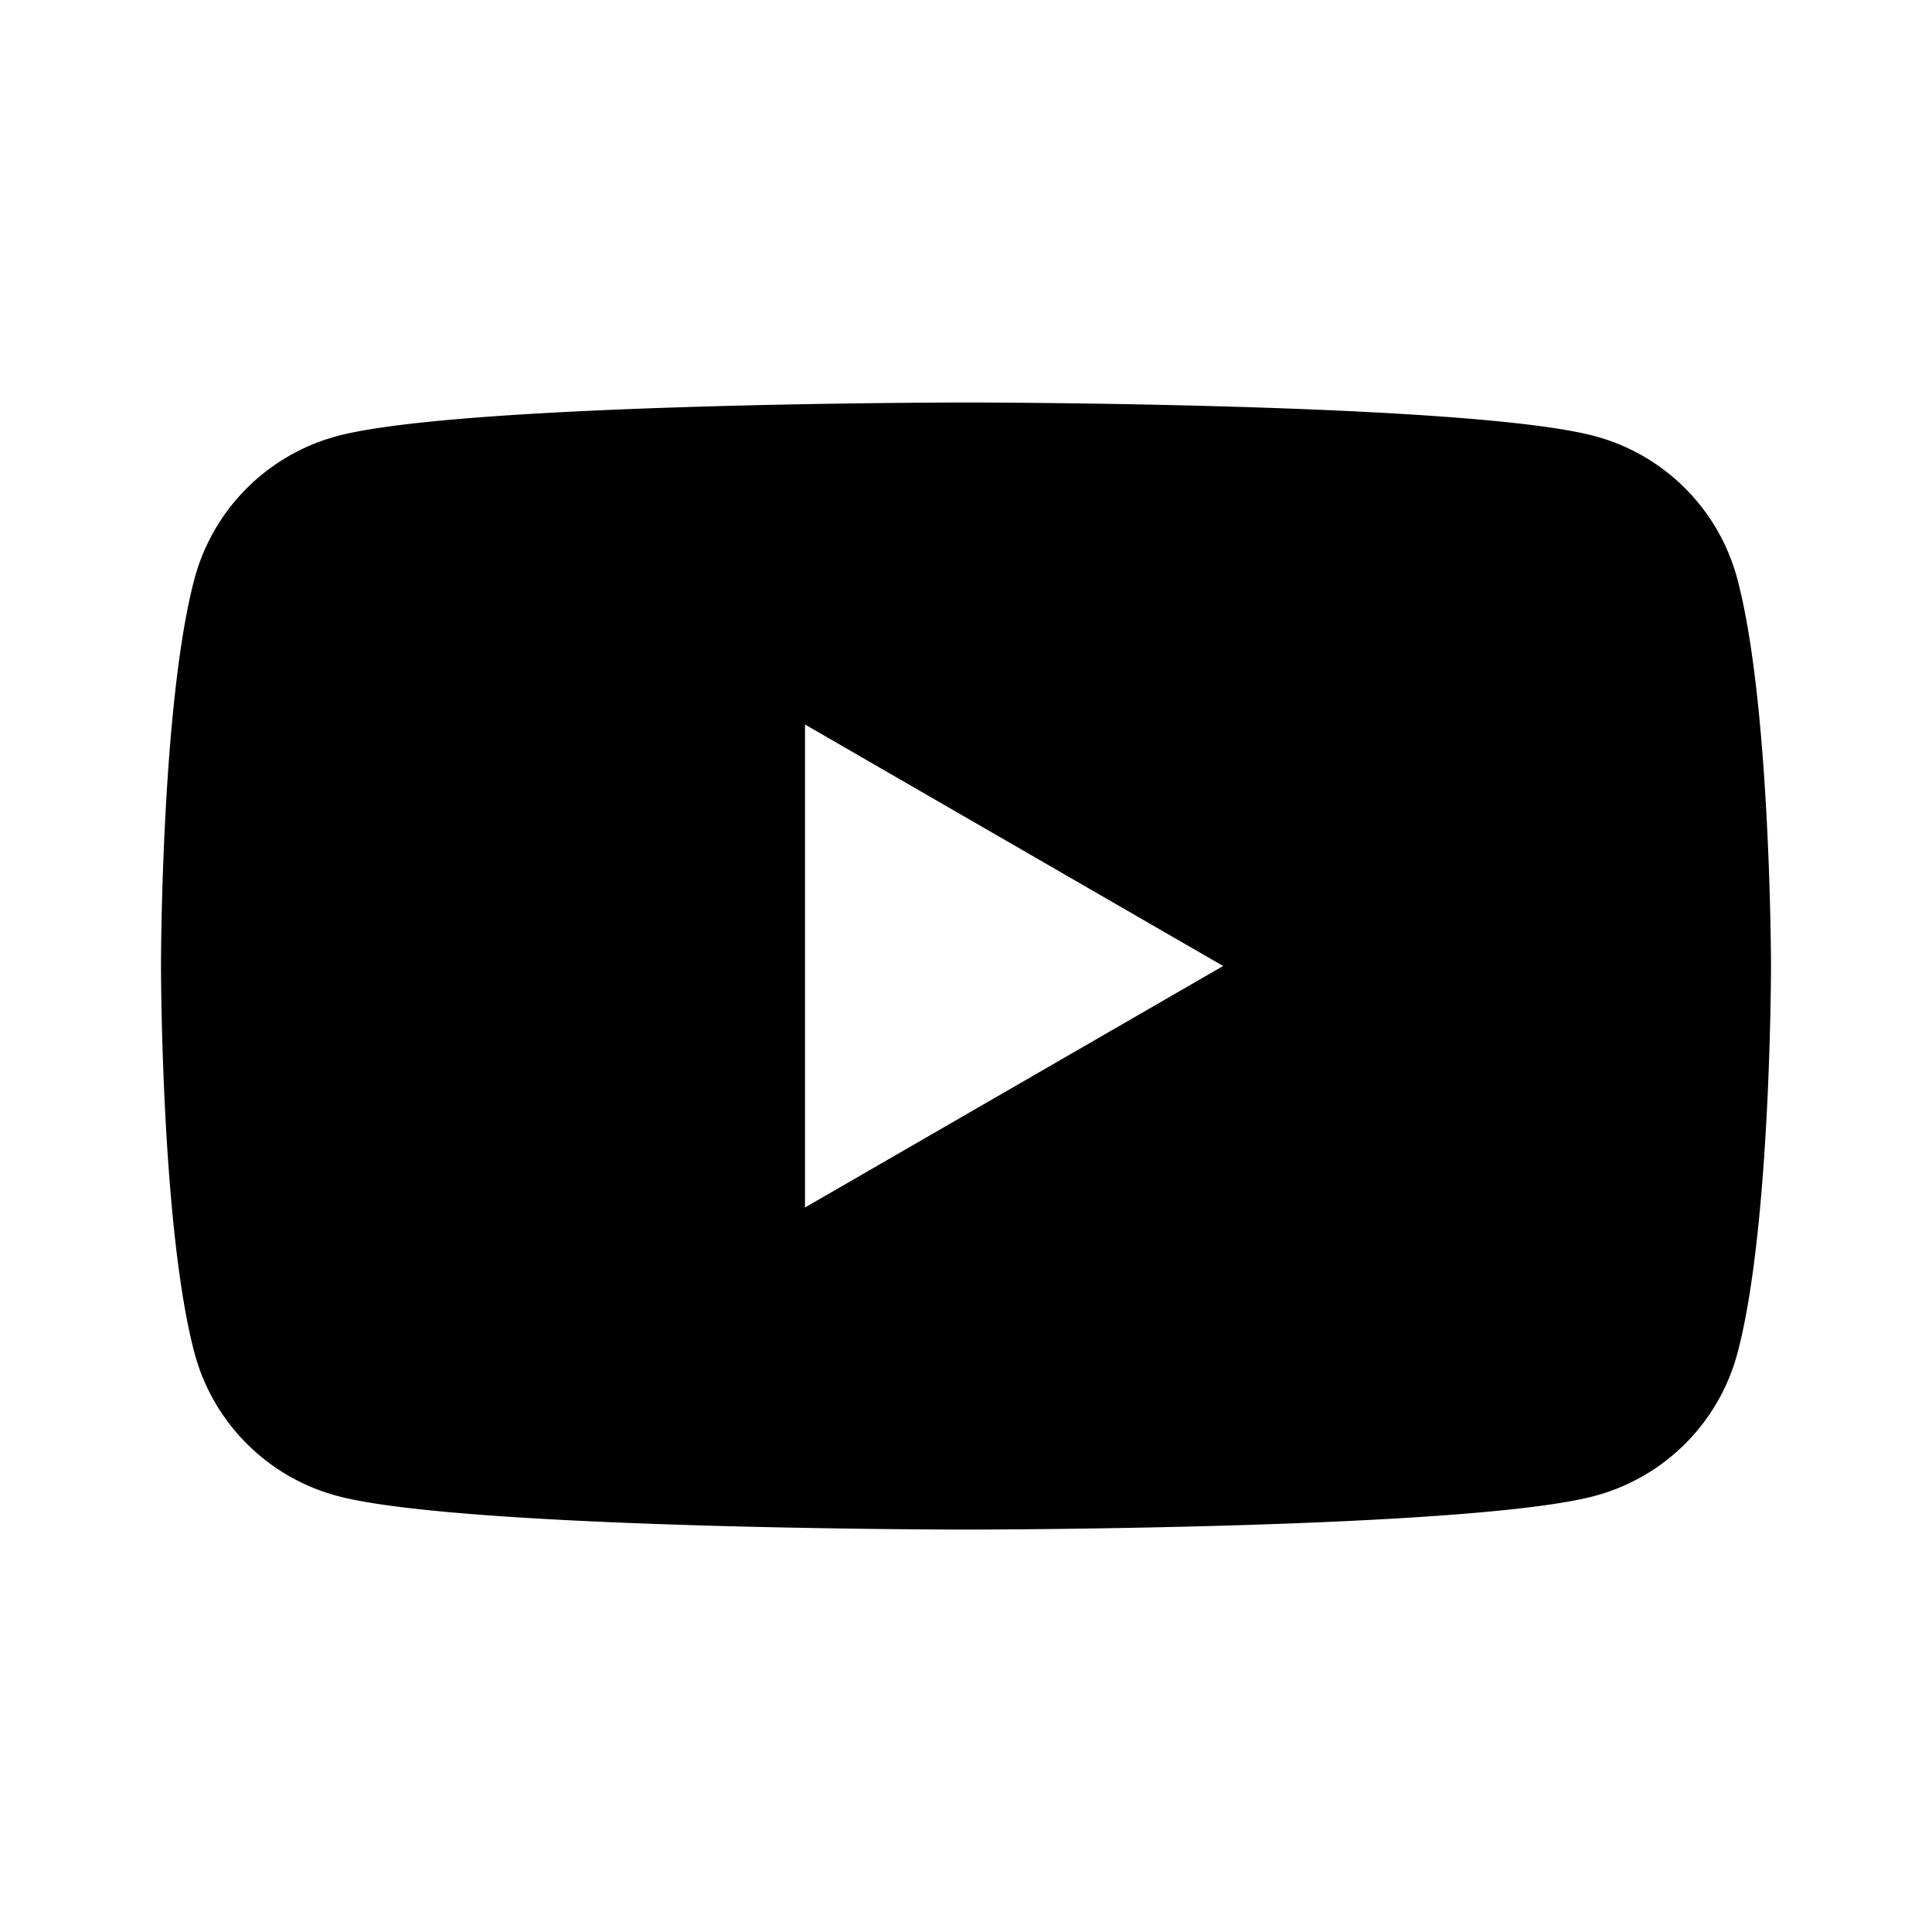 <svg xmlns="http://www.w3.org/2000/svg" fill="currentColor" viewBox="0 0 24 24" class="h-6 w-6" aria-hidden="true"><path fill-rule="evenodd" d="M19.812 5.418c.861.23 1.538.907 1.768 1.768C21.998 8.746 22 12 22 12s0 3.255-.418 4.814a2.504 2.504 0 0 1-1.768 1.768c-1.56.419-7.814.419-7.814.419s-6.255 0-7.814-.419a2.505 2.505 0 0 1-1.768-1.768C2 15.255 2 12 2 12s0-3.255.417-4.814a2.507 2.507 0 0 1 1.768-1.768C5.744 5 11.998 5 11.998 5s6.255 0 7.814.418ZM15.194 12 10 15V9l5.194 3Z" clip-rule="evenodd"/></svg>